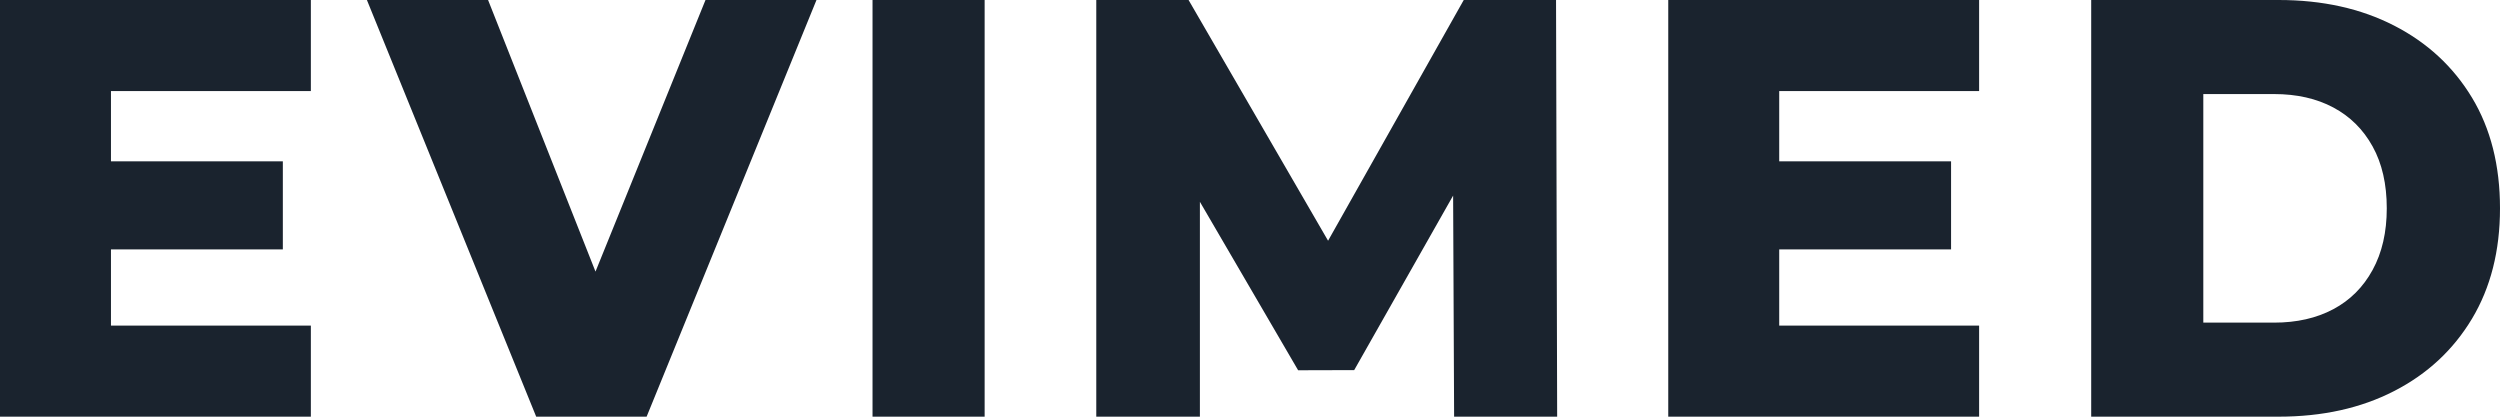 <svg width="96" height="16" viewBox="0 0 96 16" fill="none" xmlns="http://www.w3.org/2000/svg">
<path d="M84.607 12.389H87.325C88.195 12.389 88.952 12.217 89.597 11.874C90.242 11.531 90.746 11.029 91.108 10.366C91.471 9.703 91.652 8.914 91.652 8C91.652 7.071 91.471 6.278 91.108 5.623C90.746 4.968 90.242 4.469 89.597 4.126C88.952 3.783 88.195 3.612 87.325 3.612H84.607V12.389ZM80.302 16V0H87.499C89.18 0 90.659 0.328 91.934 0.983C93.21 1.638 94.206 2.56 94.924 3.749C95.641 4.937 96 6.354 96 8C96 9.631 95.641 11.044 94.924 12.24C94.206 13.436 93.21 14.362 91.934 15.017C90.659 15.673 89.18 16 87.499 16H80.302Z" fill="#1A232E"/>
<path d="M68.322 12.503H75.998V16H64.061V0H75.998V3.497H68.322V6.194H74.921V9.577H68.322V12.503Z" fill="#1A232E"/>
<path d="M42.097 16V0H45.641L50.998 9.244L56.208 0H59.752L59.795 16H55.838L55.8 7.511L52.001 14.212L49.848 14.218L46.076 7.749V16H42.097Z" fill="#1A232E"/>
<path d="M33.505 16V0H37.81V16H33.505Z" fill="#1A232E"/>
<path d="M20.59 16L14.089 0H18.742L22.867 10.429L27.091 0H31.353L24.83 16H20.59Z" fill="#1A232E"/>
<path d="M4.261 12.503H11.937V16H0V0H11.937V3.497H4.261V6.194H10.861V9.577H4.261V12.503Z" fill="#1A232E"/>
</svg>
